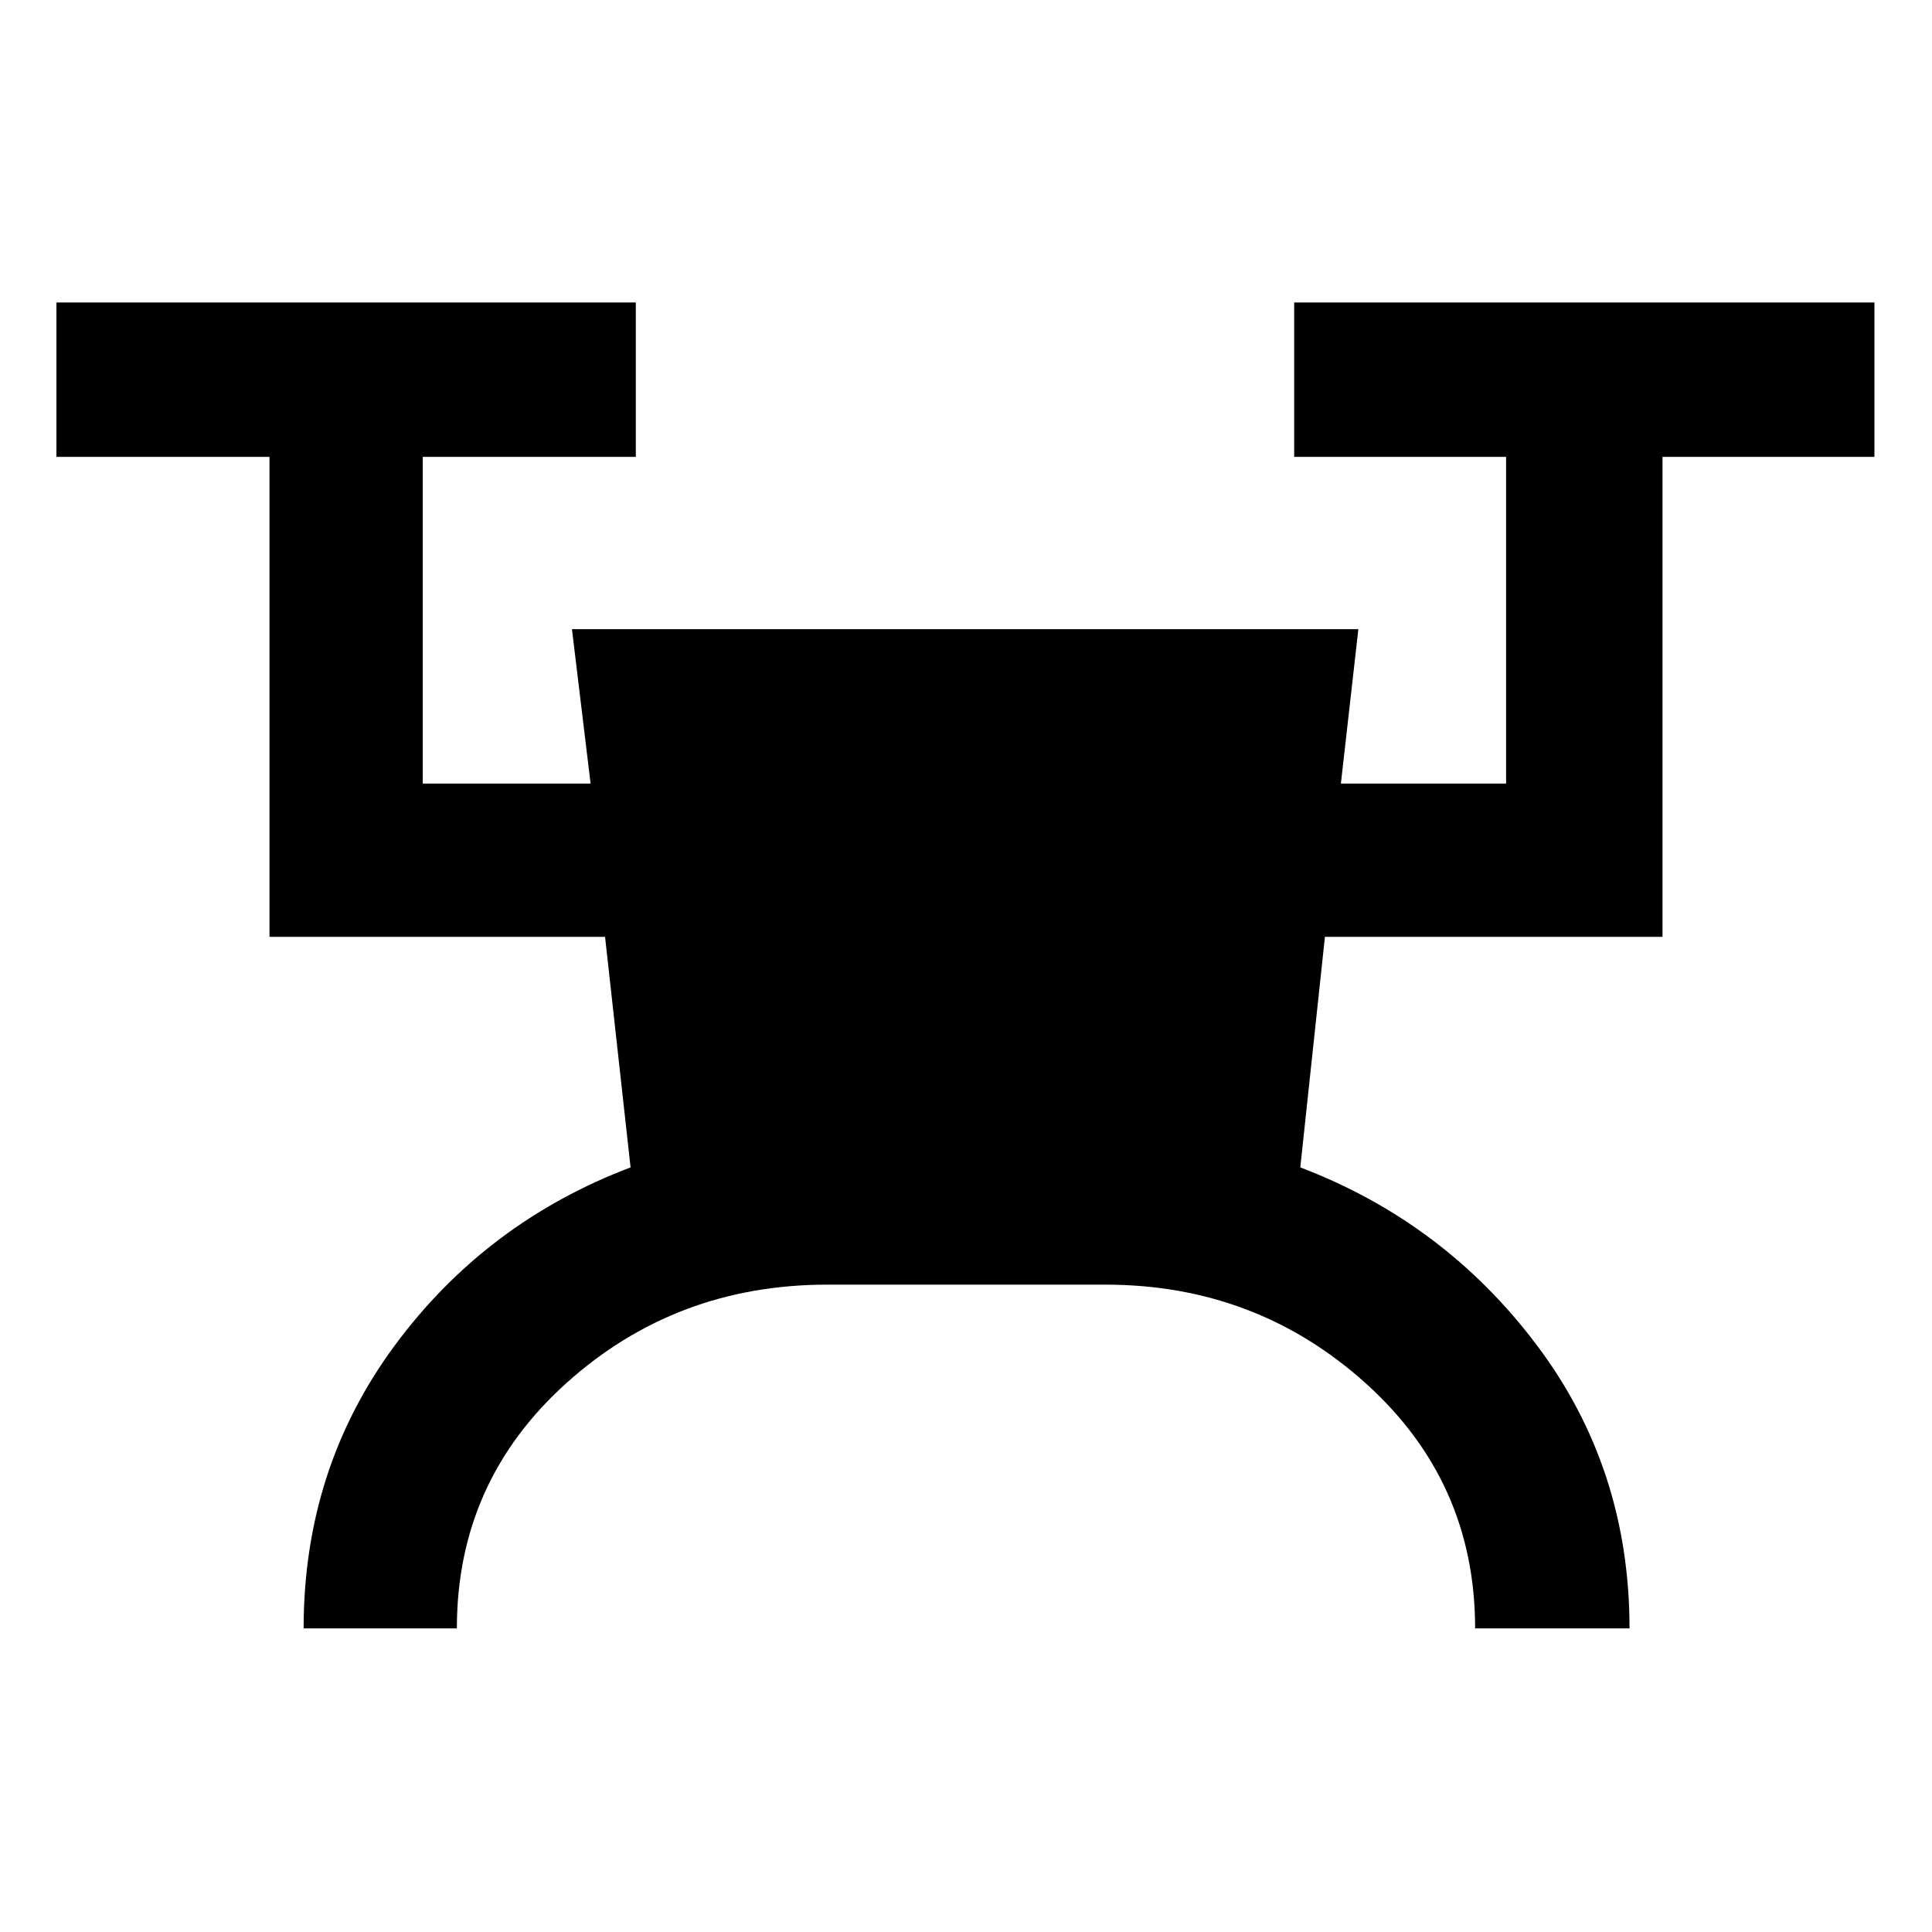 <svg xmlns="http://www.w3.org/2000/svg" height="48" viewBox="0 -960 960 960" width="48"><path d="M150.87-150.87q0-79.27 45.24-140.52 45.23-61.24 117.22-88.54L300.65-494.5H133.91v-238.48H28.04v-76.72h287.89v76.72H210.06v162.33h83.4l-9.26-76.72h390.76l-8.68 76.72h82.09v-162.33h-105.3v-76.72h288.32v76.72h-105.3v238.48H658.35l-12.24 114.57q71.6 27.25 117.59 88.42 46 61.18 46 140.64h-76.72q0-72.87-54.43-121.84-54.43-48.96-129.29-48.96H411.11q-75.35 0-129.72 48.96-54.37 48.97-54.37 121.84h-76.15Z"/></svg>